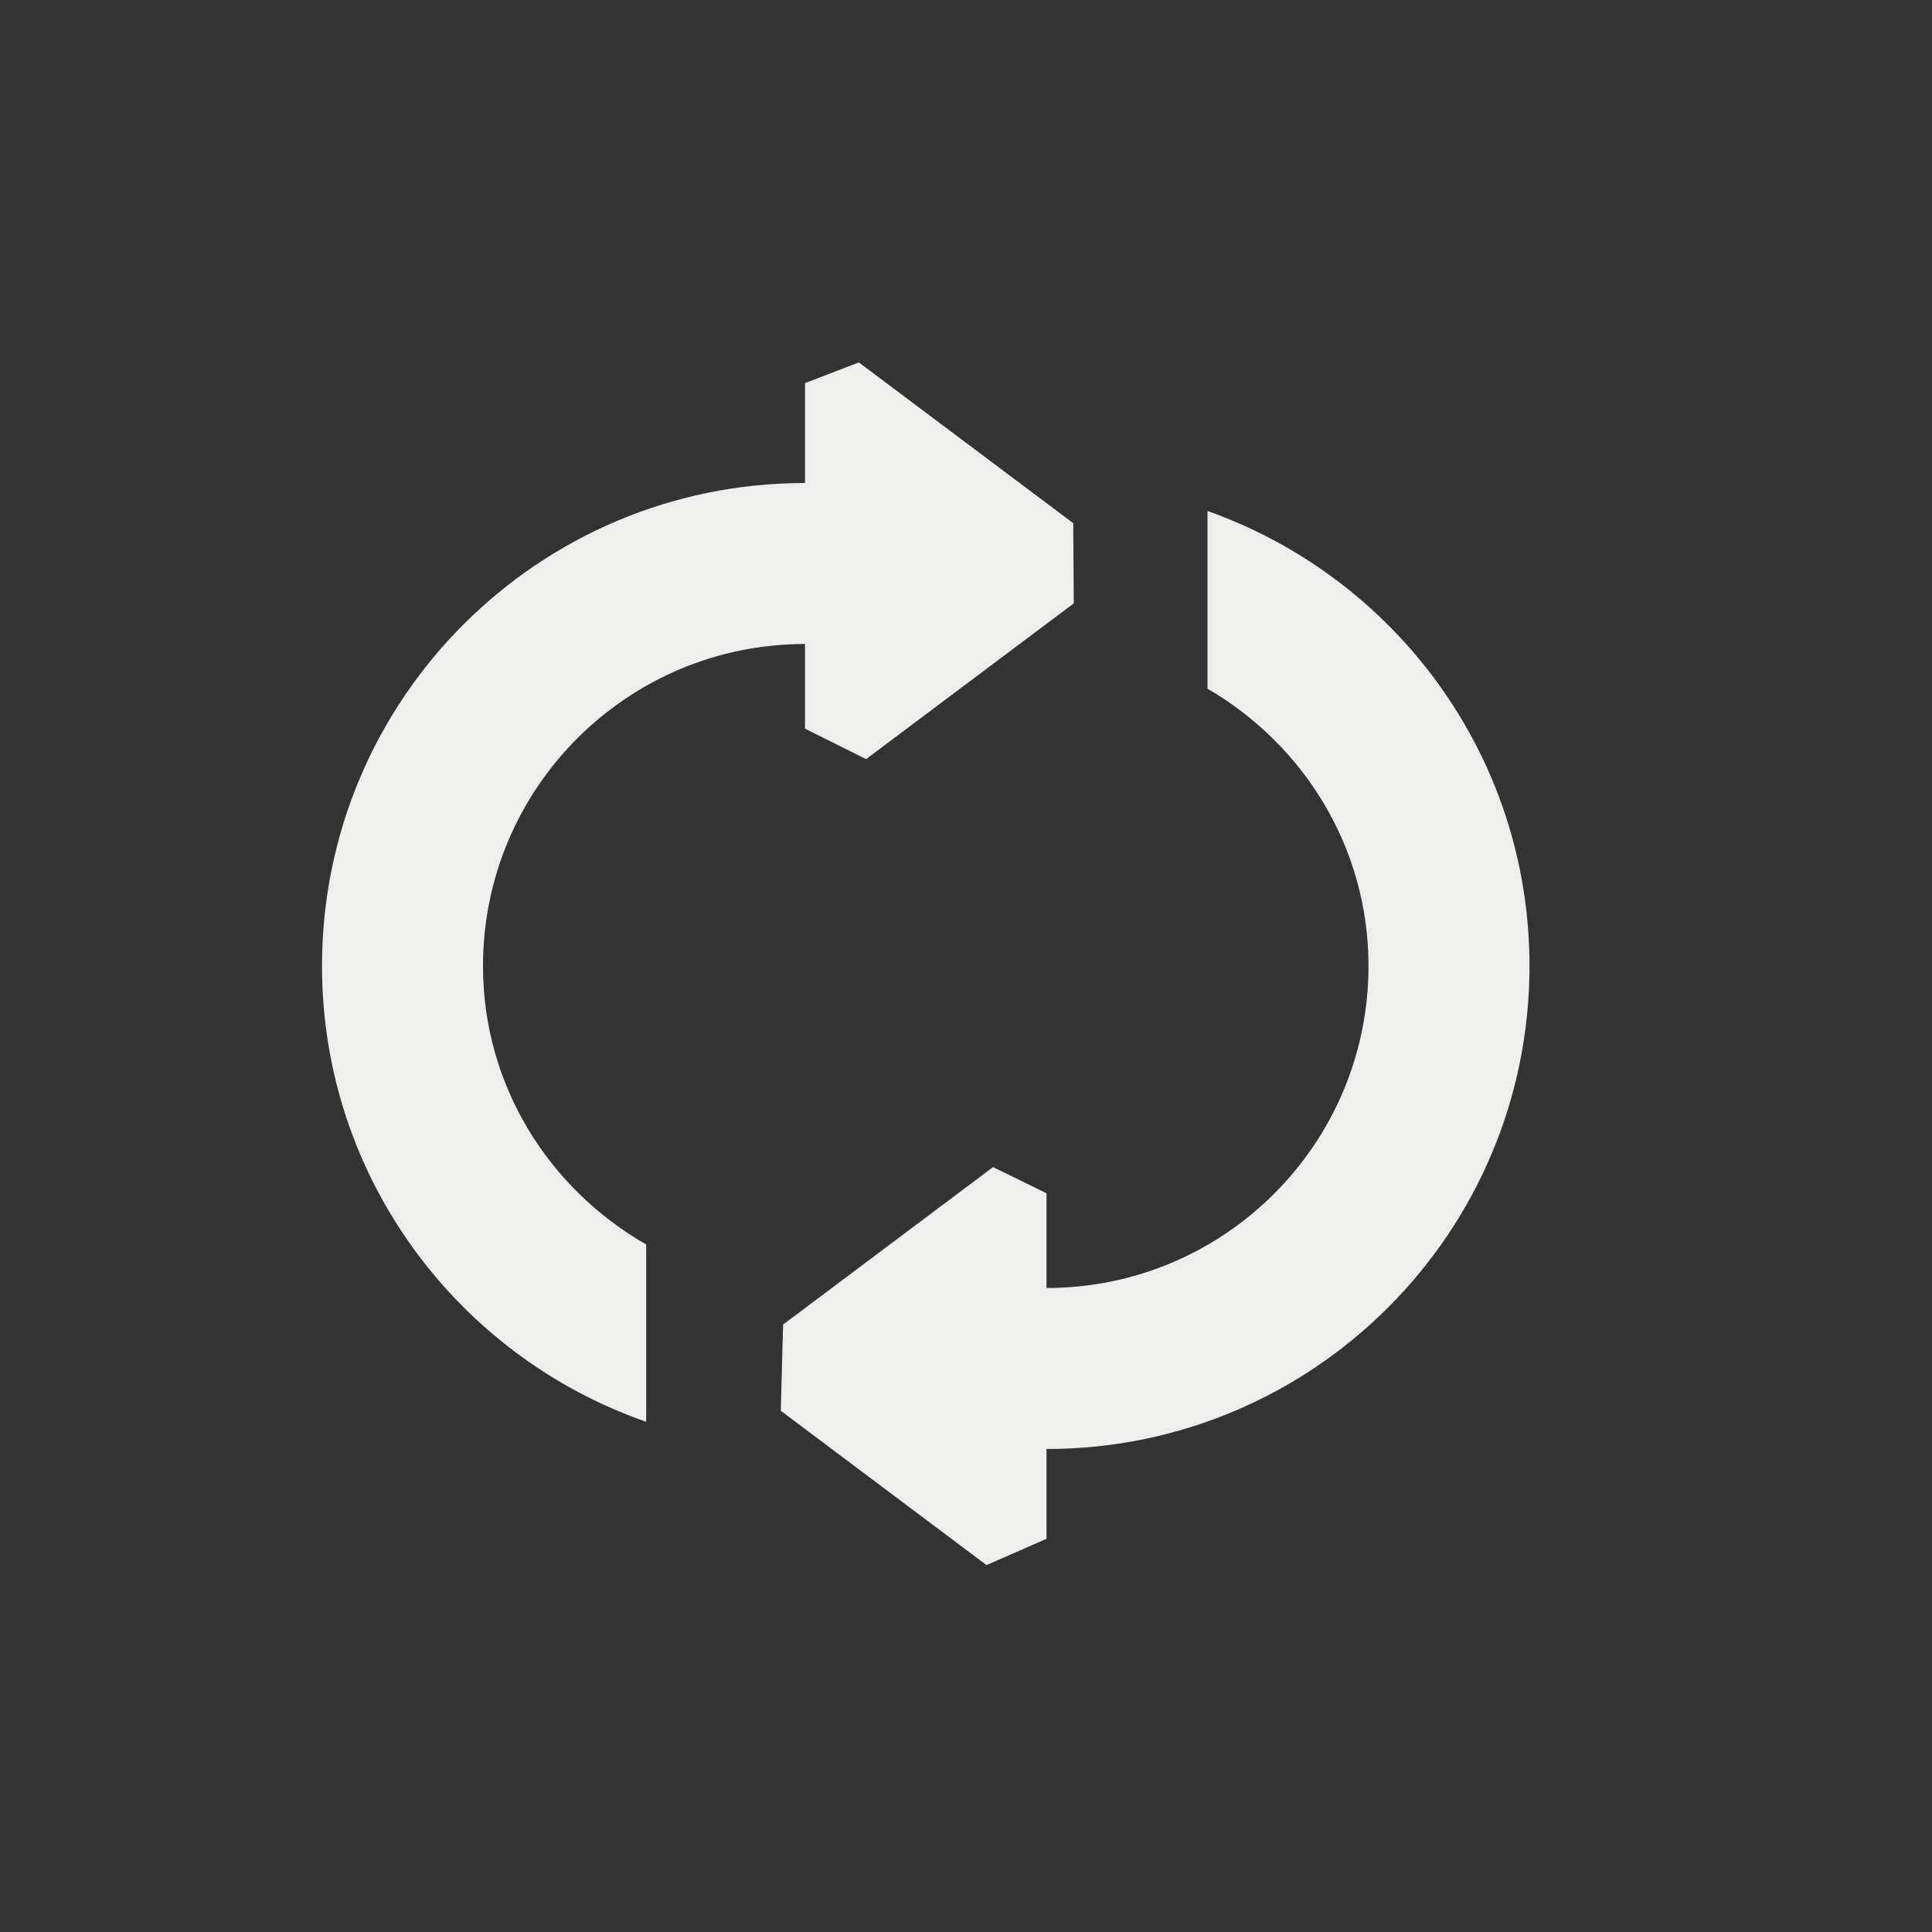 <?xml version="1.0" encoding="UTF-8" standalone="no"?>
<svg
   width="24"
   height="24"
   viewBox="0 0 24 24"
   version="1.1"
   id="svg7"
   sodipodi:docname="gtk-convert.svg"
   inkscape:version="1.1.2 (0a00cf5339, 2022-02-04)"
   xmlns:inkscape="http://www.inkscape.org/namespaces/inkscape"
   xmlns:sodipodi="http://sodipodi.sourceforge.net/DTD/sodipodi-0.dtd"
   xmlns="http://www.w3.org/2000/svg"
   xmlns:svg="http://www.w3.org/2000/svg">
  <rect x="0" y="0" width="24" height="24" fill="#333333" stroke="none"/>
  <sodipodi:namedview
     id="namedview9"
     pagecolor="#000000"
     bordercolor="#666666"
     borderopacity="1.0"
     inkscape:pageshadow="2"
     inkscape:pageopacity="0"
     inkscape:pagecheckerboard="0"
     showgrid="false"
     inkscape:zoom="28.416667"
     inkscape:cx="11.982405"
     inkscape:cy="11.964809"
     inkscape:window-width="1596"
     inkscape:window-height="967"
     inkscape:window-x="0"
     inkscape:window-y="29"
     inkscape:window-maximized="1"
     inkscape:current-layer="svg7" />
  <defs
     id="defs3">
    <style
       id="current-color-scheme"
       type="text/css">
   .ColorScheme-Text { color:#eeeeec; } .ColorScheme-Highlight { color:#367bf0; } .ColorScheme-NeutralText { color:#ffcc44; } .ColorScheme-PositiveText { color:#3db47e; } .ColorScheme-NegativeText { color:#dd4747; }
  </style>
  </defs>
  <path
     style="fill:currentColor"
     class="ColorScheme-Text"
     d="M 6.669,0.502 6,0.759 V 2 C 2.686,2 0,4.686 0,8 c 0,2.622 1.684,4.846 4.027,5.662 V 11.459 C 2.822,10.77 2,9.488 2,8 2,5.791 3.791,4 6,4 v 1.052 0 l 0.759,0.378 2.58,-1.935 v 0 L 9.332,2.499 Z M 11,2.348 V 4.555 C 12.191,5.248 13,6.523 13,8 c 0,2.209 -1.791,4 -4,4 v -1.177 0 L 8.336,10.498 5.728,12.454 v 0 l -0.029,1.071 2.556,1.917 L 9,15.116 v 0 V 14 c 3.314,0 6,-2.686 6,-6 0,-2.612 -1.671,-4.828 -4,-5.652 z"
     transform="translate(4,4)"
     id="path5"
     sodipodi:nodetypes="cccsccscccccccccccscccccccccccsc" />
</svg>
